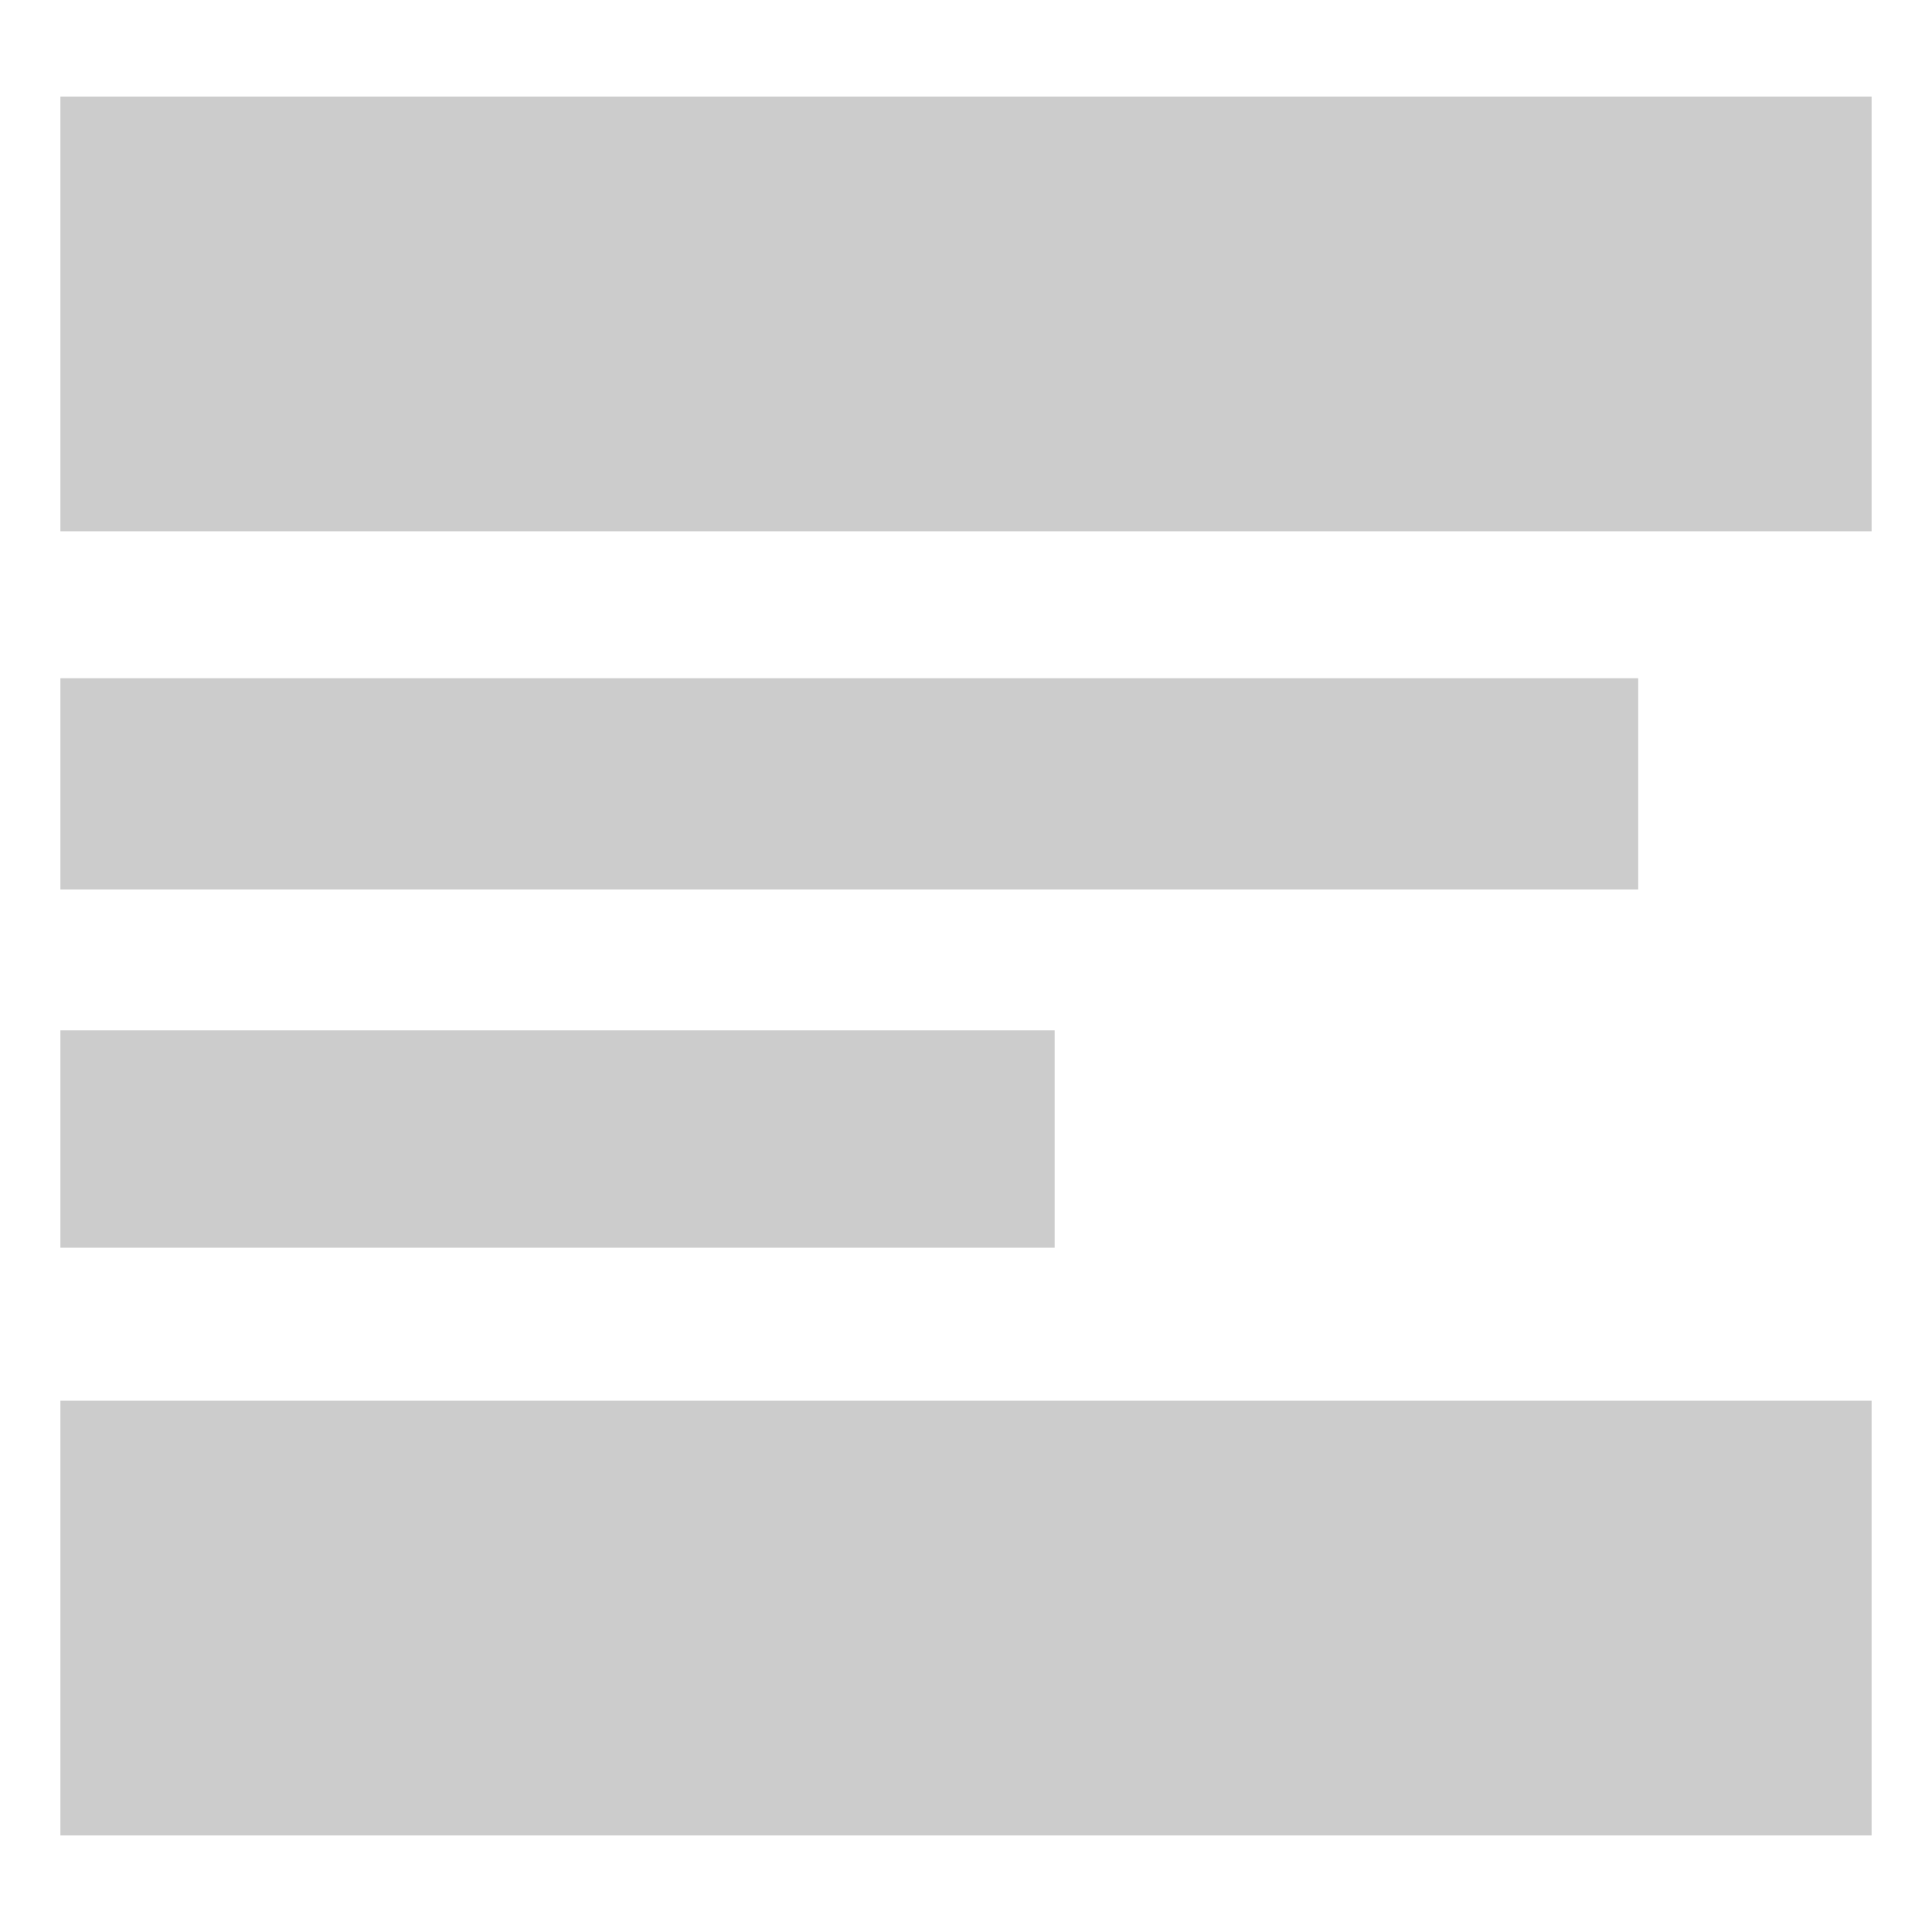 <?xml version="1.0" encoding="utf-8"?><svg xmlns="http://www.w3.org/2000/svg" width="80" height="80" viewBox="0 0 80 80"><path d="M2.501 58.001h74.998v18h-74.998zm0-54.002h74.998v18h-74.998zm0 24.084h65.334v8.748h-65.334zm0 14.582h41.17v9h-41.17z" fill="#ccc"/></svg>